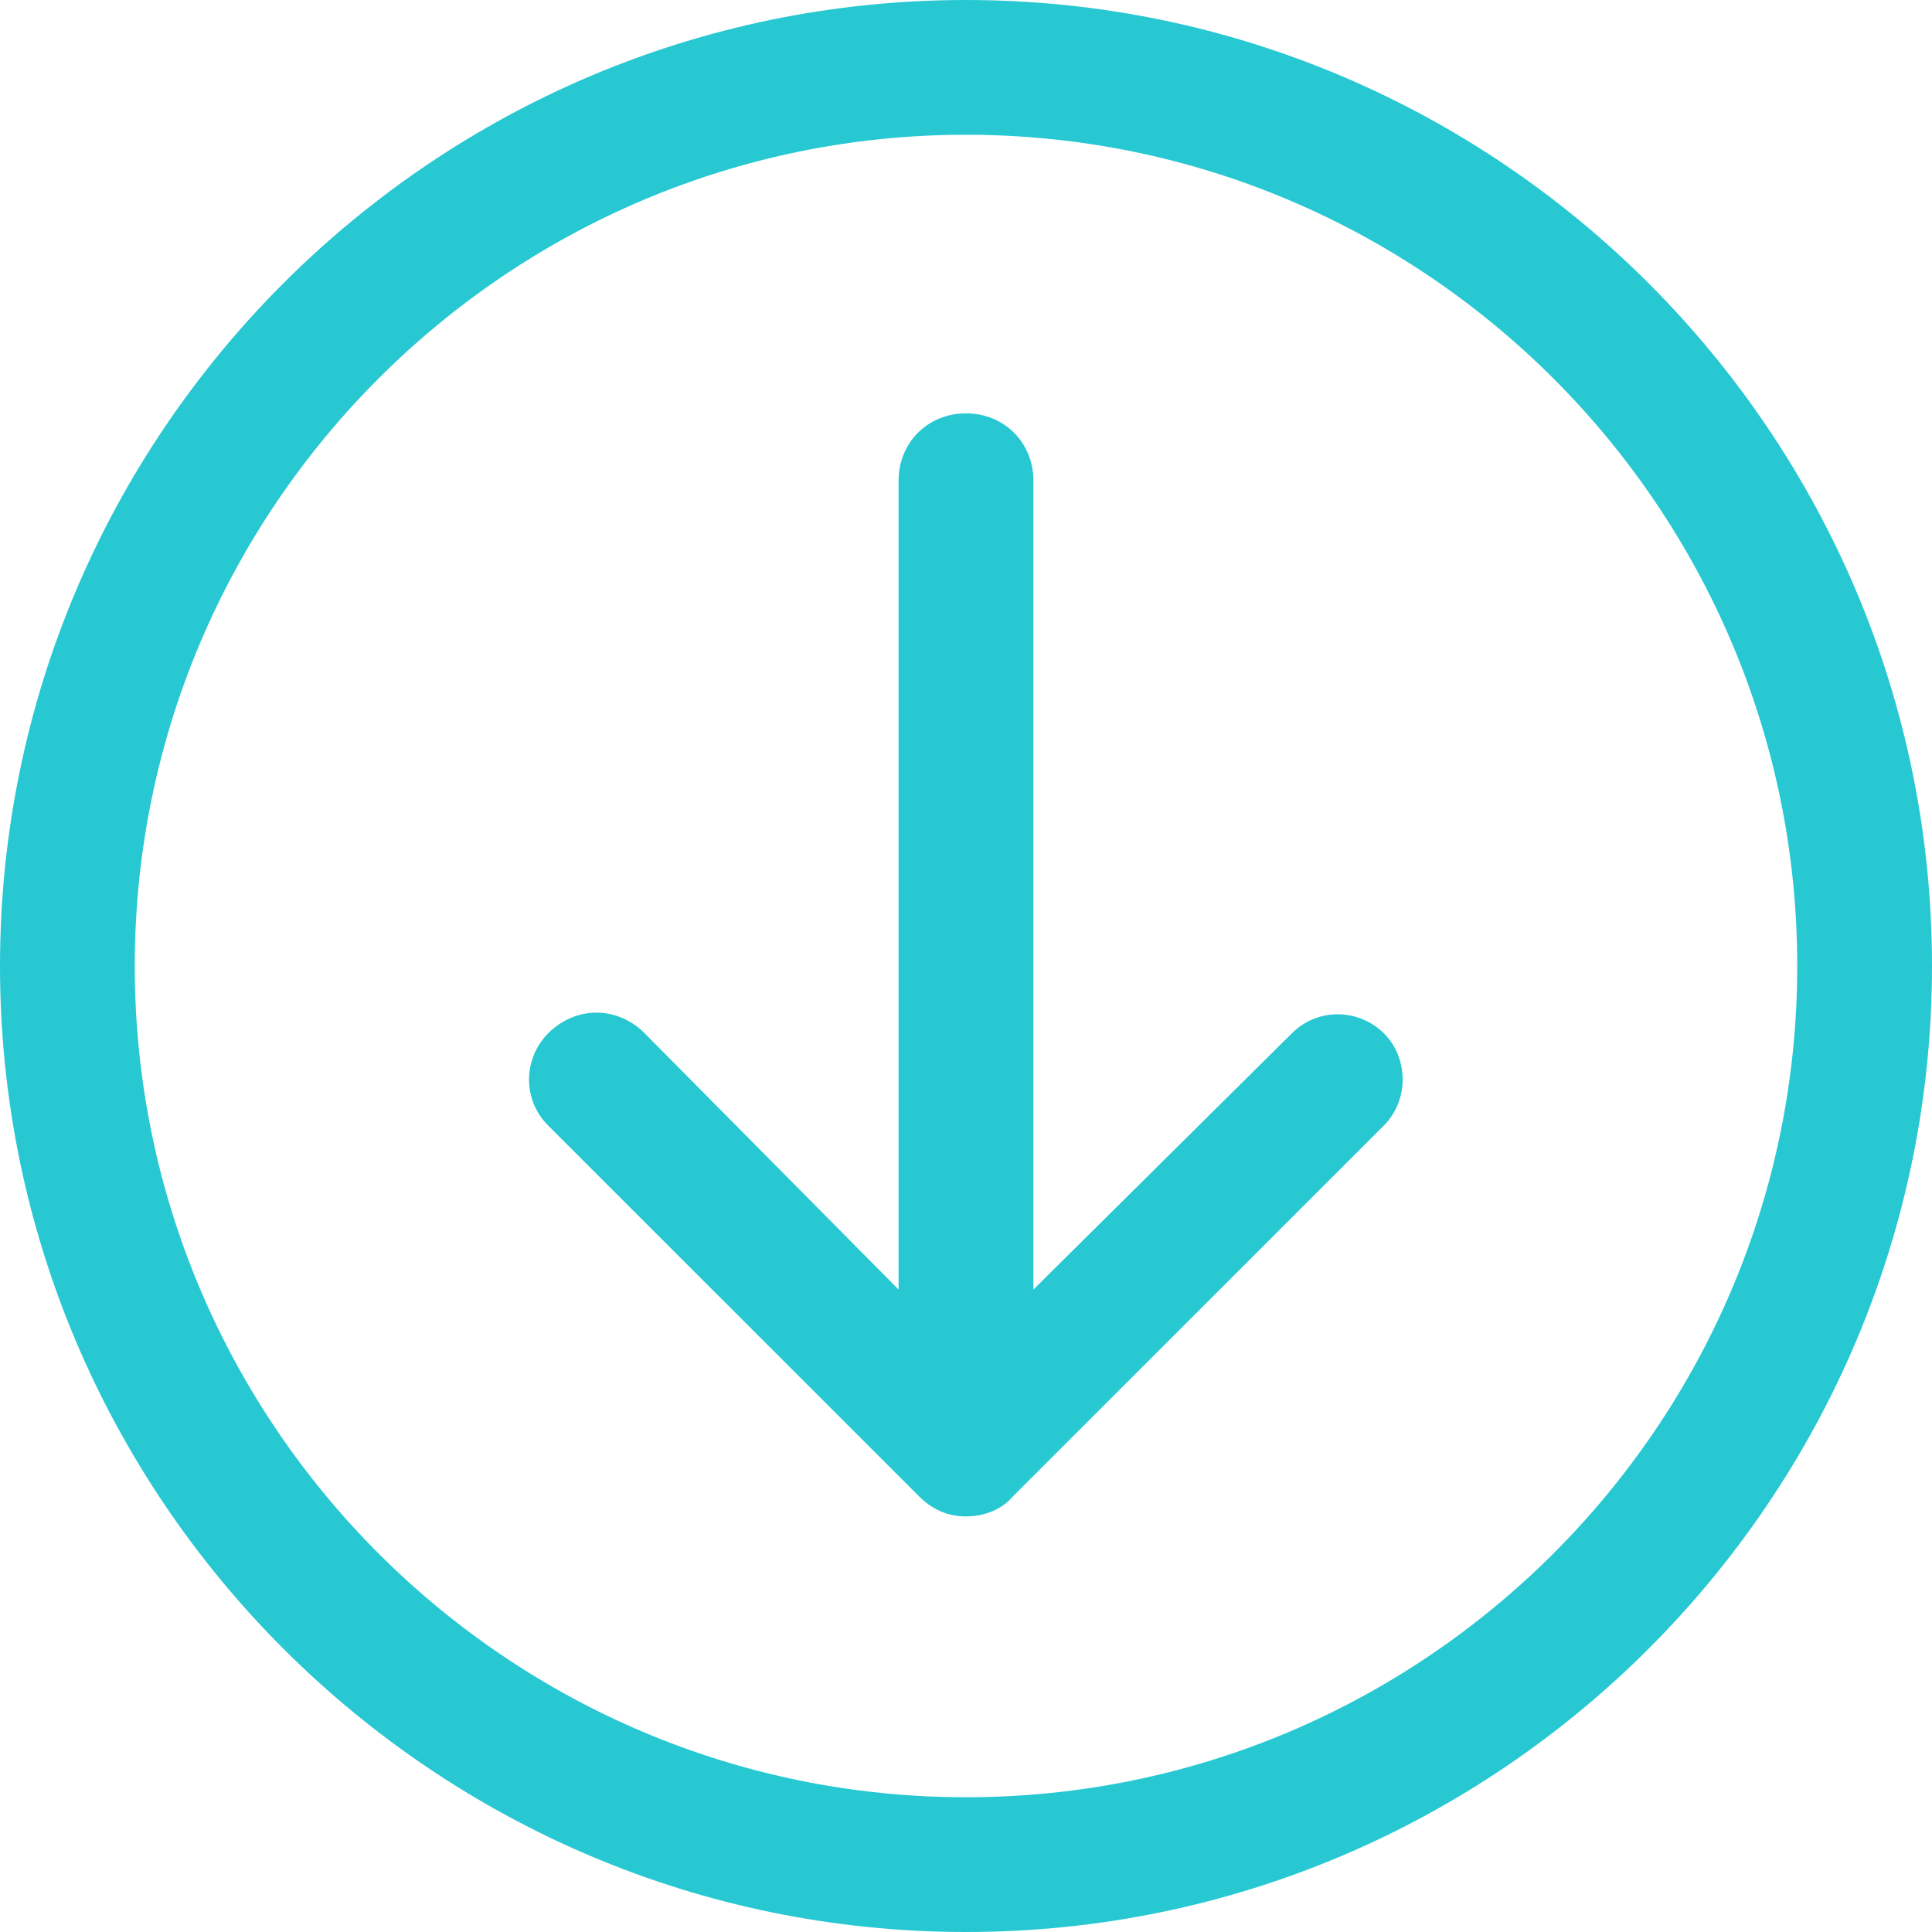 <?xml version="1.0" encoding="UTF-8" standalone="no"?>
<svg width="20px" height="20px" viewBox="266 371 20 20" version="1.1" xmlns="http://www.w3.org/2000/svg">
  <path d="M276,391 C270.488,391 266,386.512 266,381 C266,375.488 270.488,371 276,371 C281.512,371 286,375.488 286,381 C286,386.512 281.512,391 276,391 Z M276,372.395 C271.256,372.395 267.395,376.256 267.395,381 C267.395,385.744 271.256,389.605 276,389.605 C280.744,389.605 284.605,385.744 284.605,381 C284.605,376.256 280.744,372.395 276,372.395 Z M280.349,381.721 C280.093,381.442 279.651,381.419 279.372,381.698 L276.698,384.349 L276.698,375.977 C276.698,375.581 276.395,375.279 276,375.279 C275.605,375.279 275.302,375.581 275.302,375.977 L275.302,384.349 L272.651,381.674 C272.372,381.419 271.977,381.419 271.698,381.674 C271.419,381.93 271.395,382.372 271.674,382.651 L275.512,386.488 C275.651,386.628 275.814,386.698 276,386.698 C276.186,386.698 276.372,386.628 276.488,386.488 L280.326,382.651 C280.581,382.395 280.581,381.977 280.349,381.721 Z" stroke="none" fill="#27c8d2" fill-rule="nonzero"></path>
</svg>
